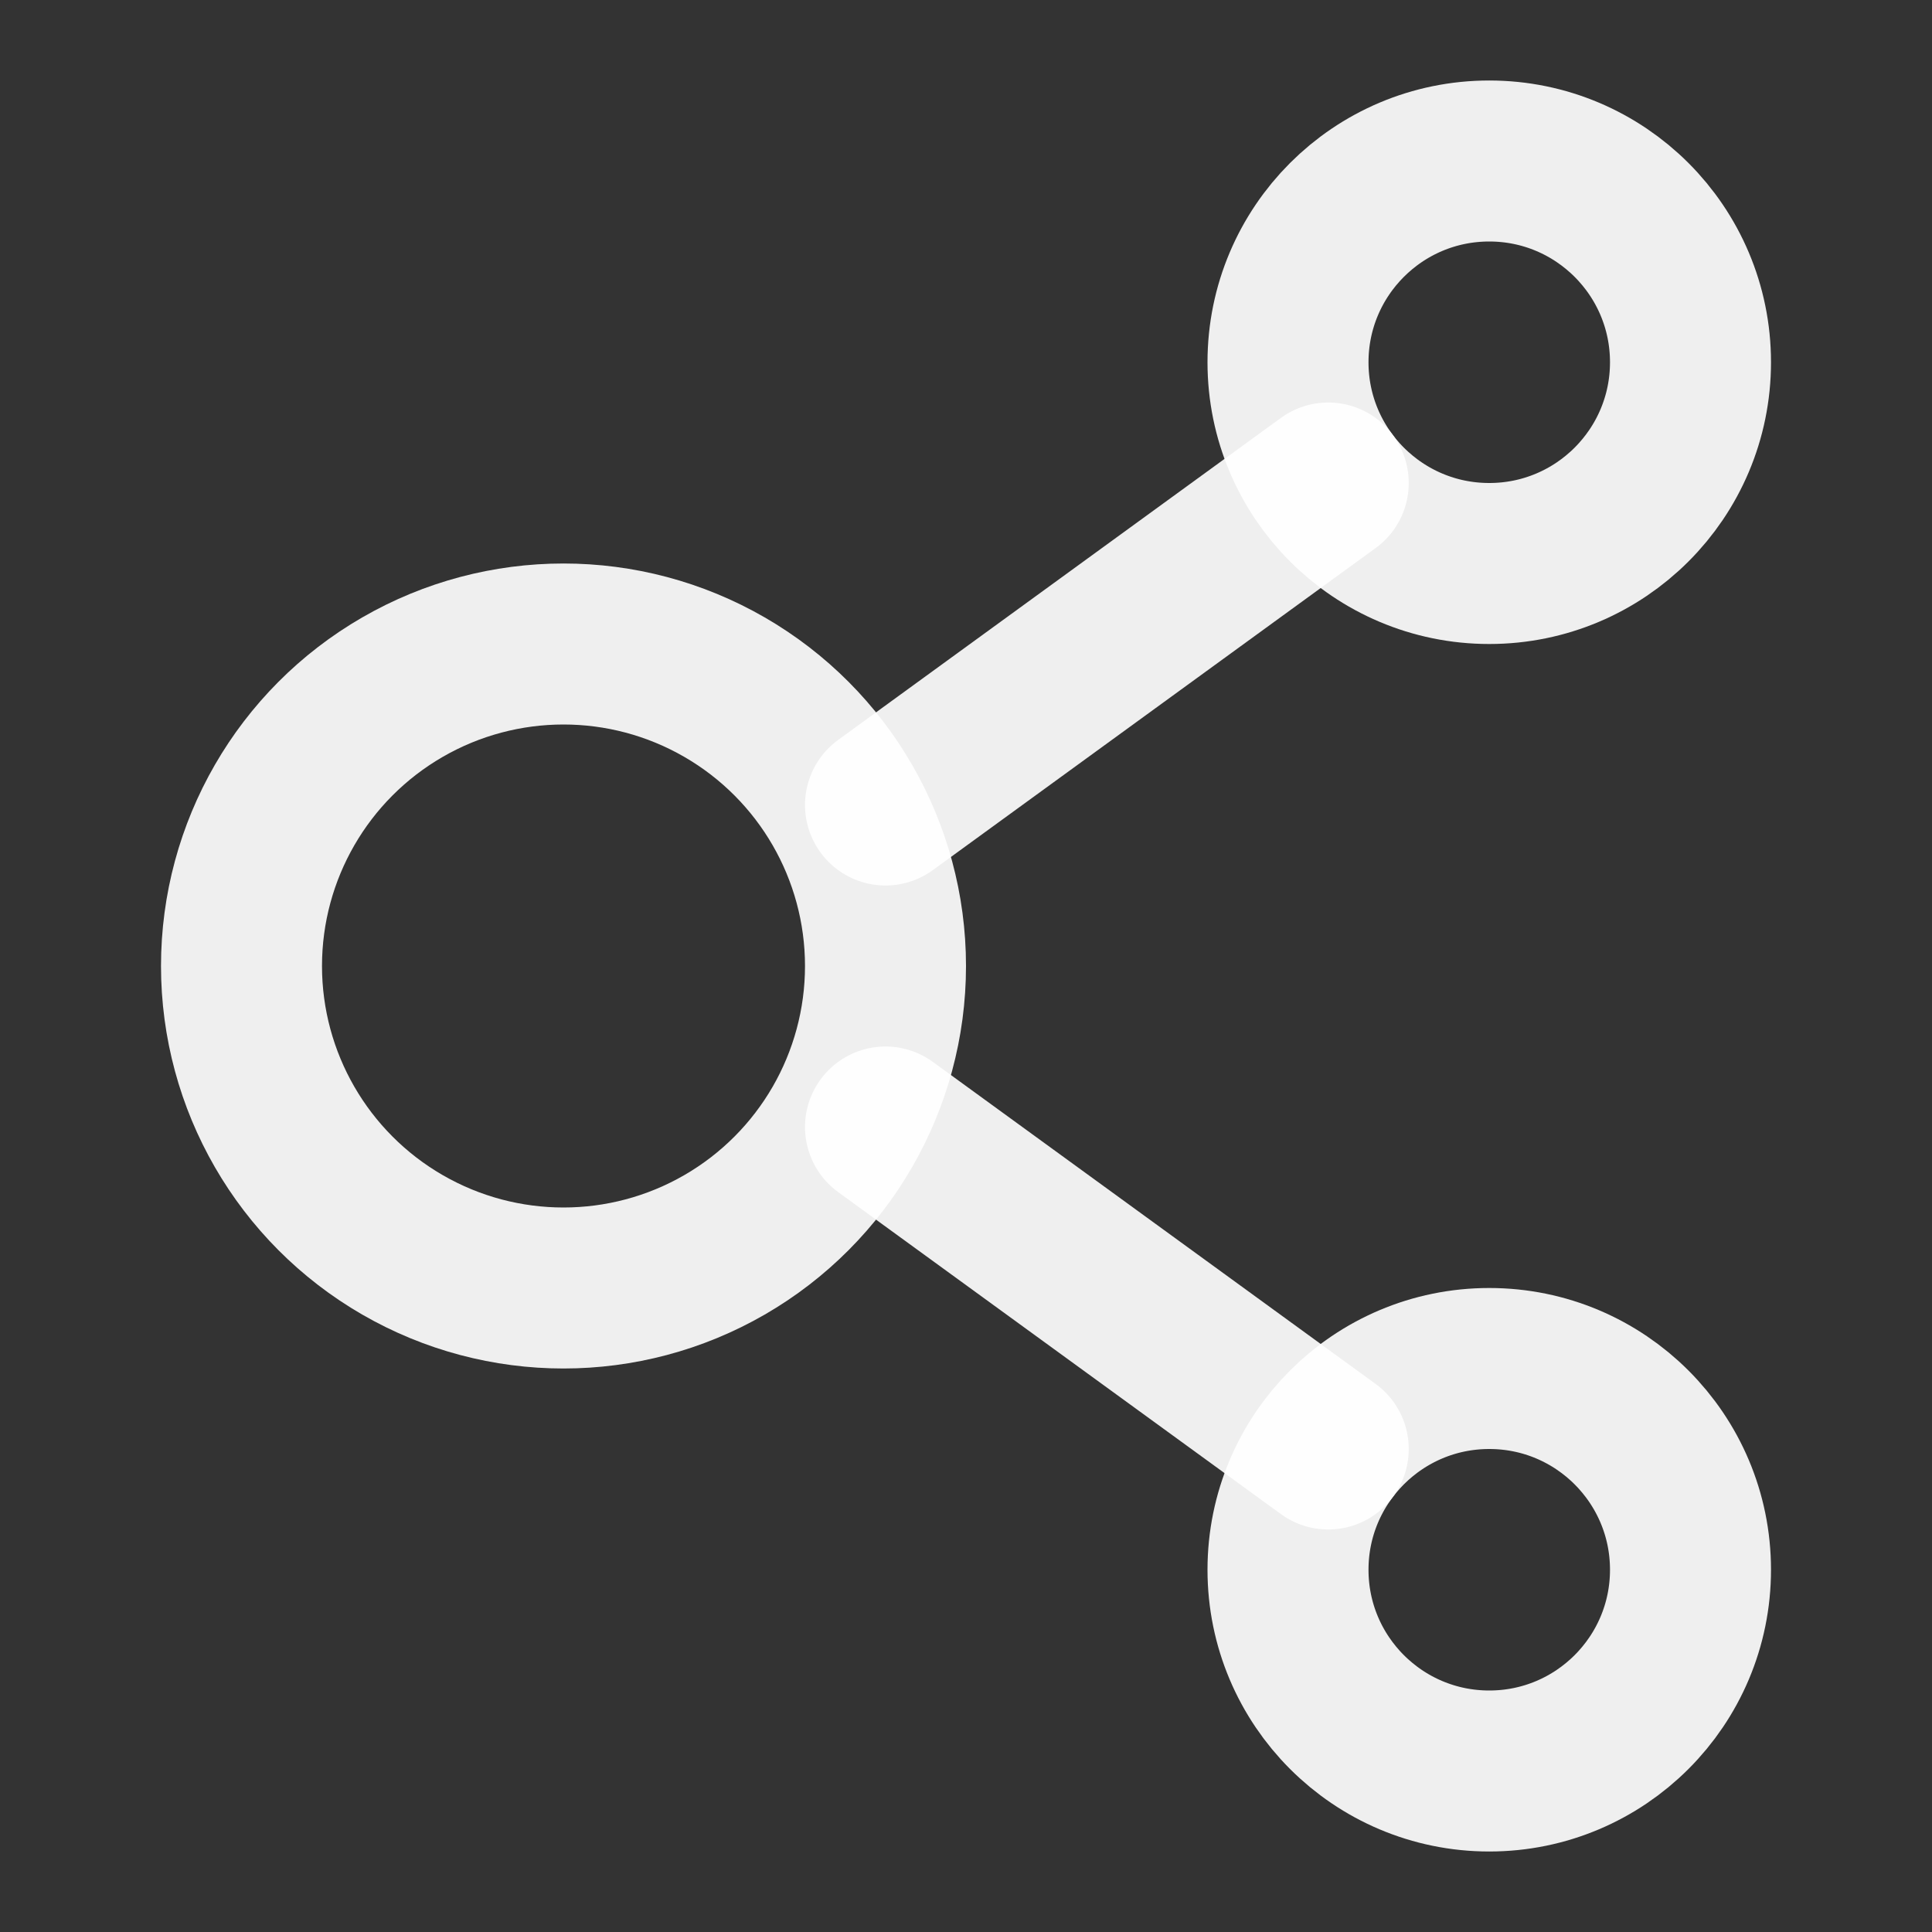 <svg width="24" height="24" viewBox="0 0 24 24" fill="none" xmlns="http://www.w3.org/2000/svg">
<rect x="0" y="0" width="24" height="24" fill="#333333" stroke="none"/>
<circle cx="7" cy="12" r="4" stroke="white" stroke-opacity="0.92" stroke-width="2" stroke-linecap="round" stroke-linejoin="round"/>
<circle cx="18.5" cy="4.5" r="2.5" stroke="white" stroke-opacity="0.92" stroke-width="2" stroke-linecap="round" stroke-linejoin="round"/>
<circle cx="18.5" cy="19.5" r="2.5" stroke="white" stroke-opacity="0.92" stroke-width="2" stroke-linecap="round" stroke-linejoin="round"/>
<path d="M16.5 6L11 10" stroke="white" stroke-opacity="0.92" stroke-width="2" stroke-linecap="round" stroke-linejoin="round"/>
<path d="M11 14L16.5 18" stroke="white" stroke-opacity="0.92" stroke-width="2" stroke-linecap="round" stroke-linejoin="round"/>
</svg>
